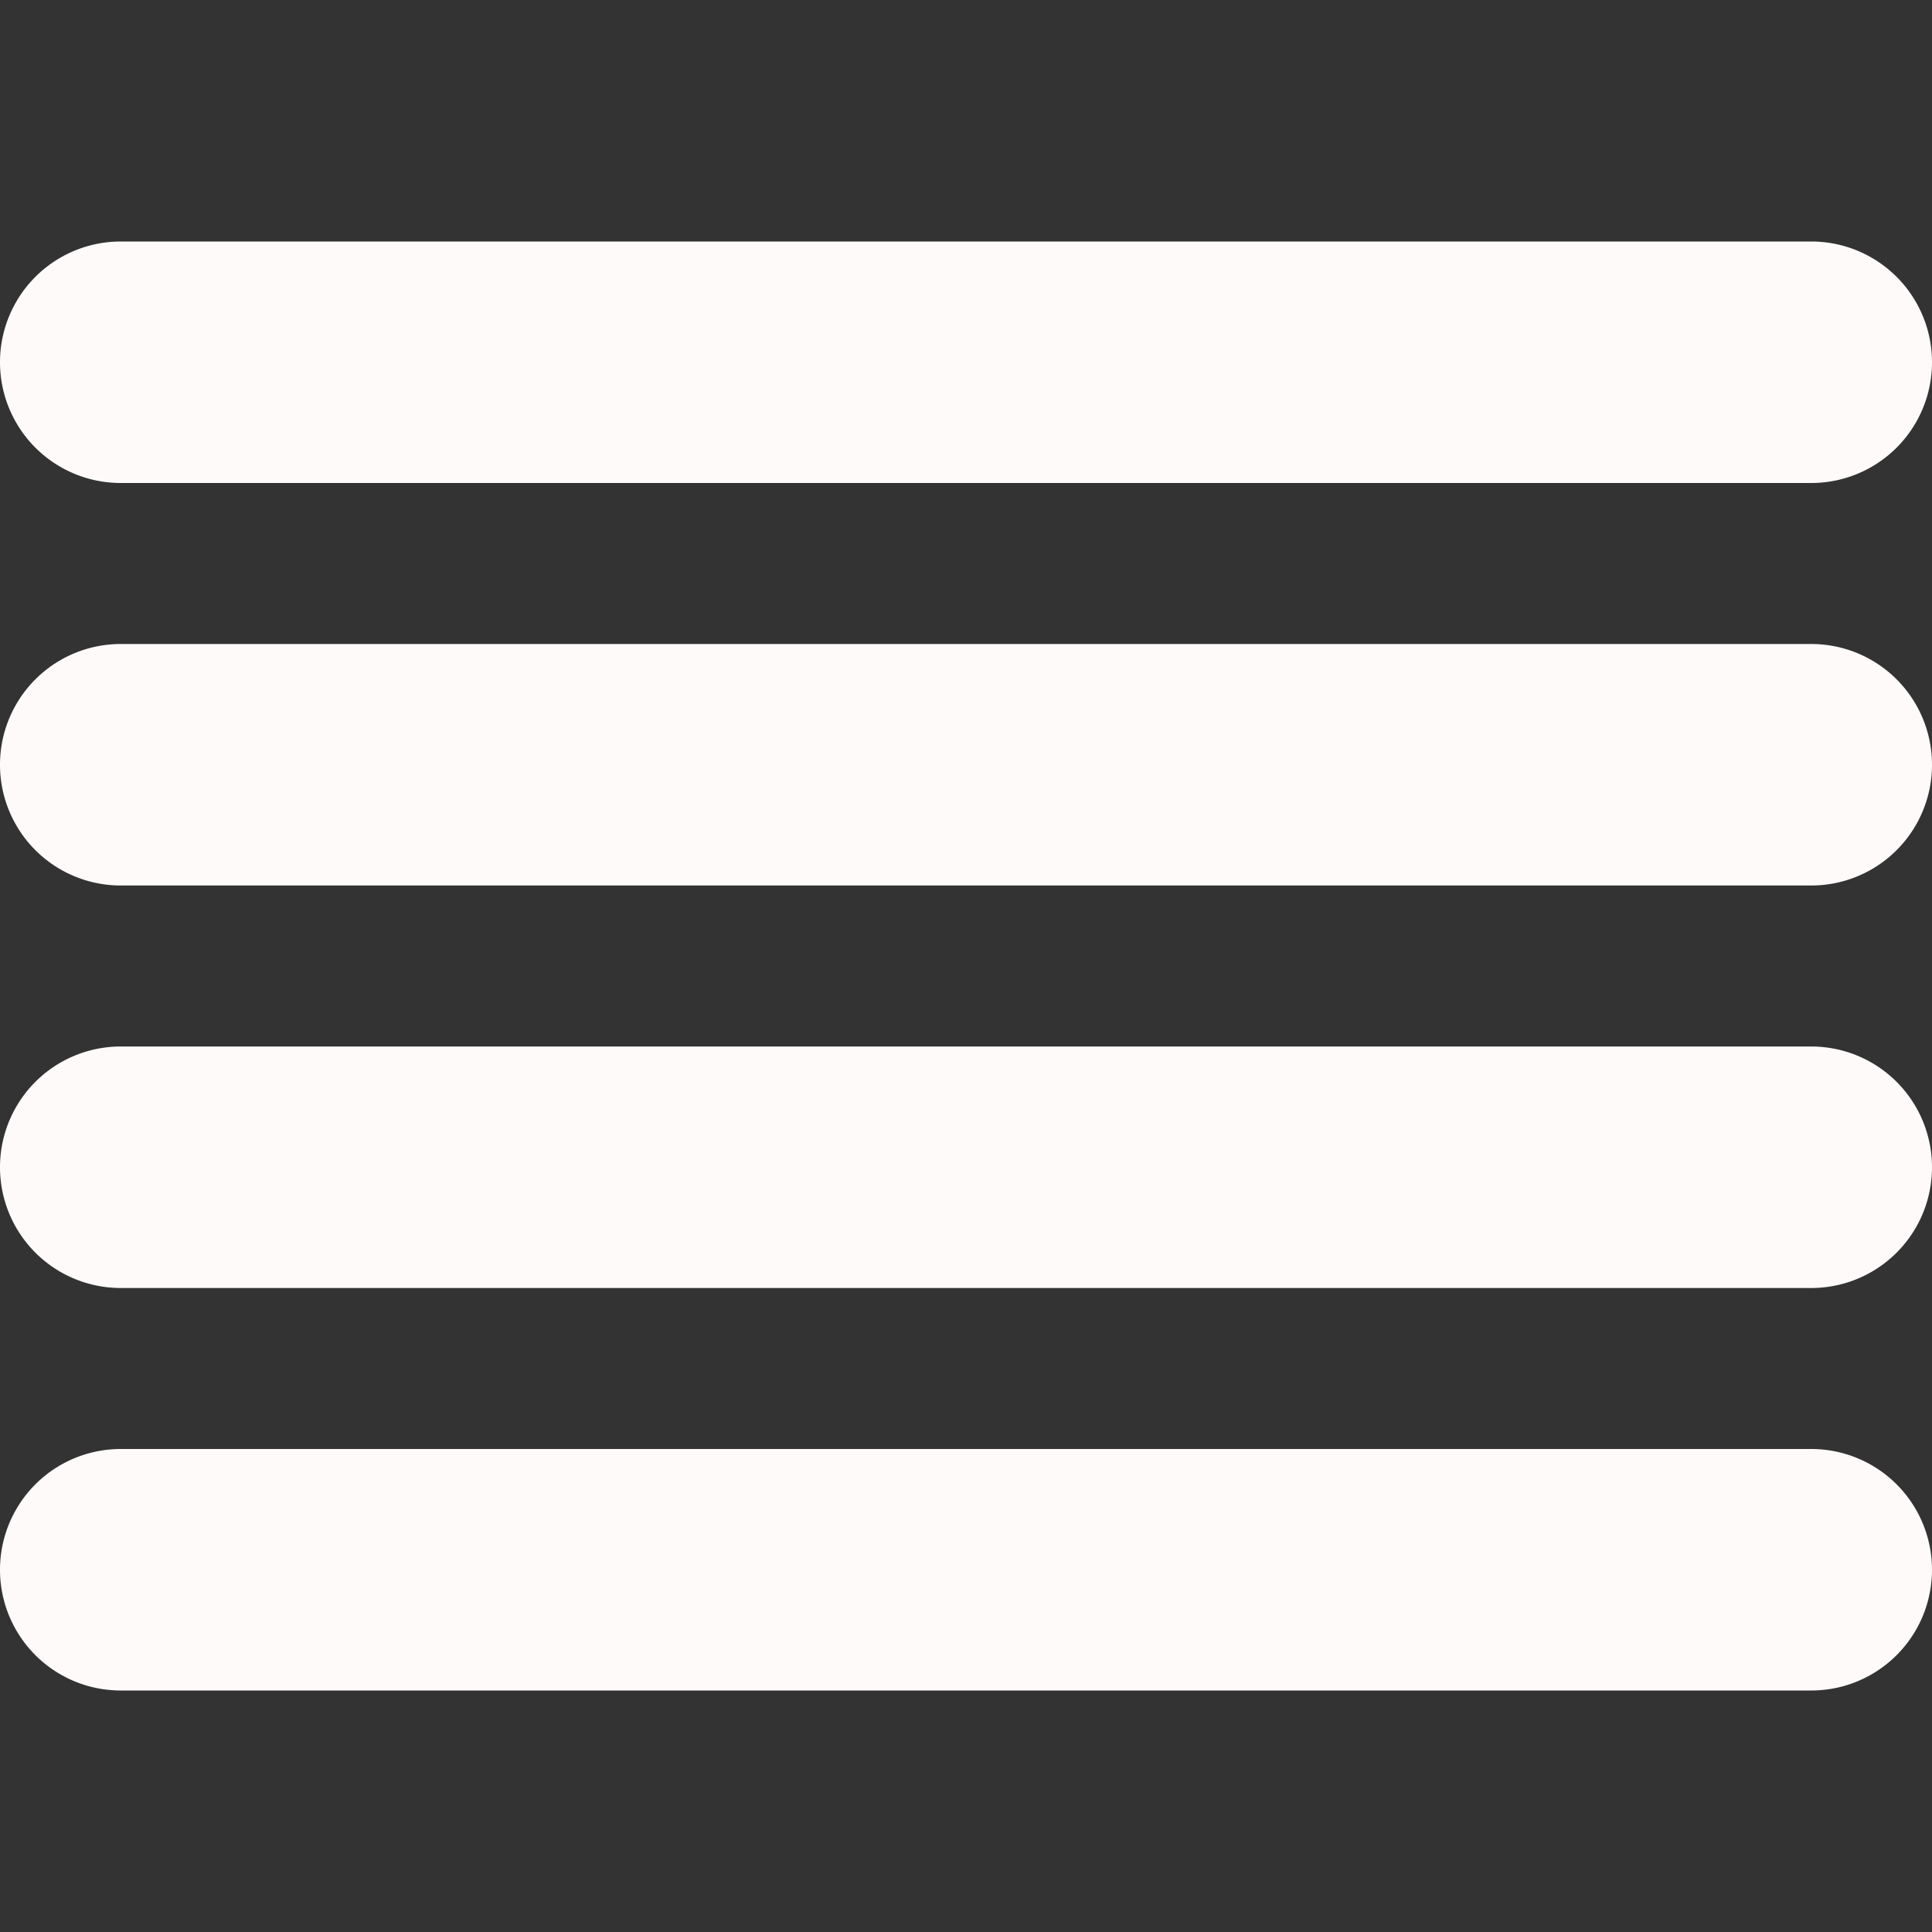 <?xml version="1.0" encoding="UTF-8"?>
<svg xmlns="http://www.w3.org/2000/svg" style="fill: snow;" id="Bold" viewBox="0 0 24 24" width="512" height="512"><rect x="0" y="0" width="24" height="24" fill="#333333" stroke="none"/><path d="M1.5,6h21a1.5,1.5,0,0,0,0-3H1.5a1.5,1.5,0,0,0,0,3Z"/><path d="M22.5,8H1.5a1.5,1.5,0,0,0,0,3h21a1.5,1.5,0,0,0,0-3Z"/><path d="M22.5,18H1.5a1.5,1.5,0,0,0,0,3h21a1.5,1.5,0,0,0,0-3Z"/><path d="M22.5,13H1.5a1.5,1.5,0,0,0,0,3h21a1.5,1.5,0,0,0,0-3Z"/></svg>
